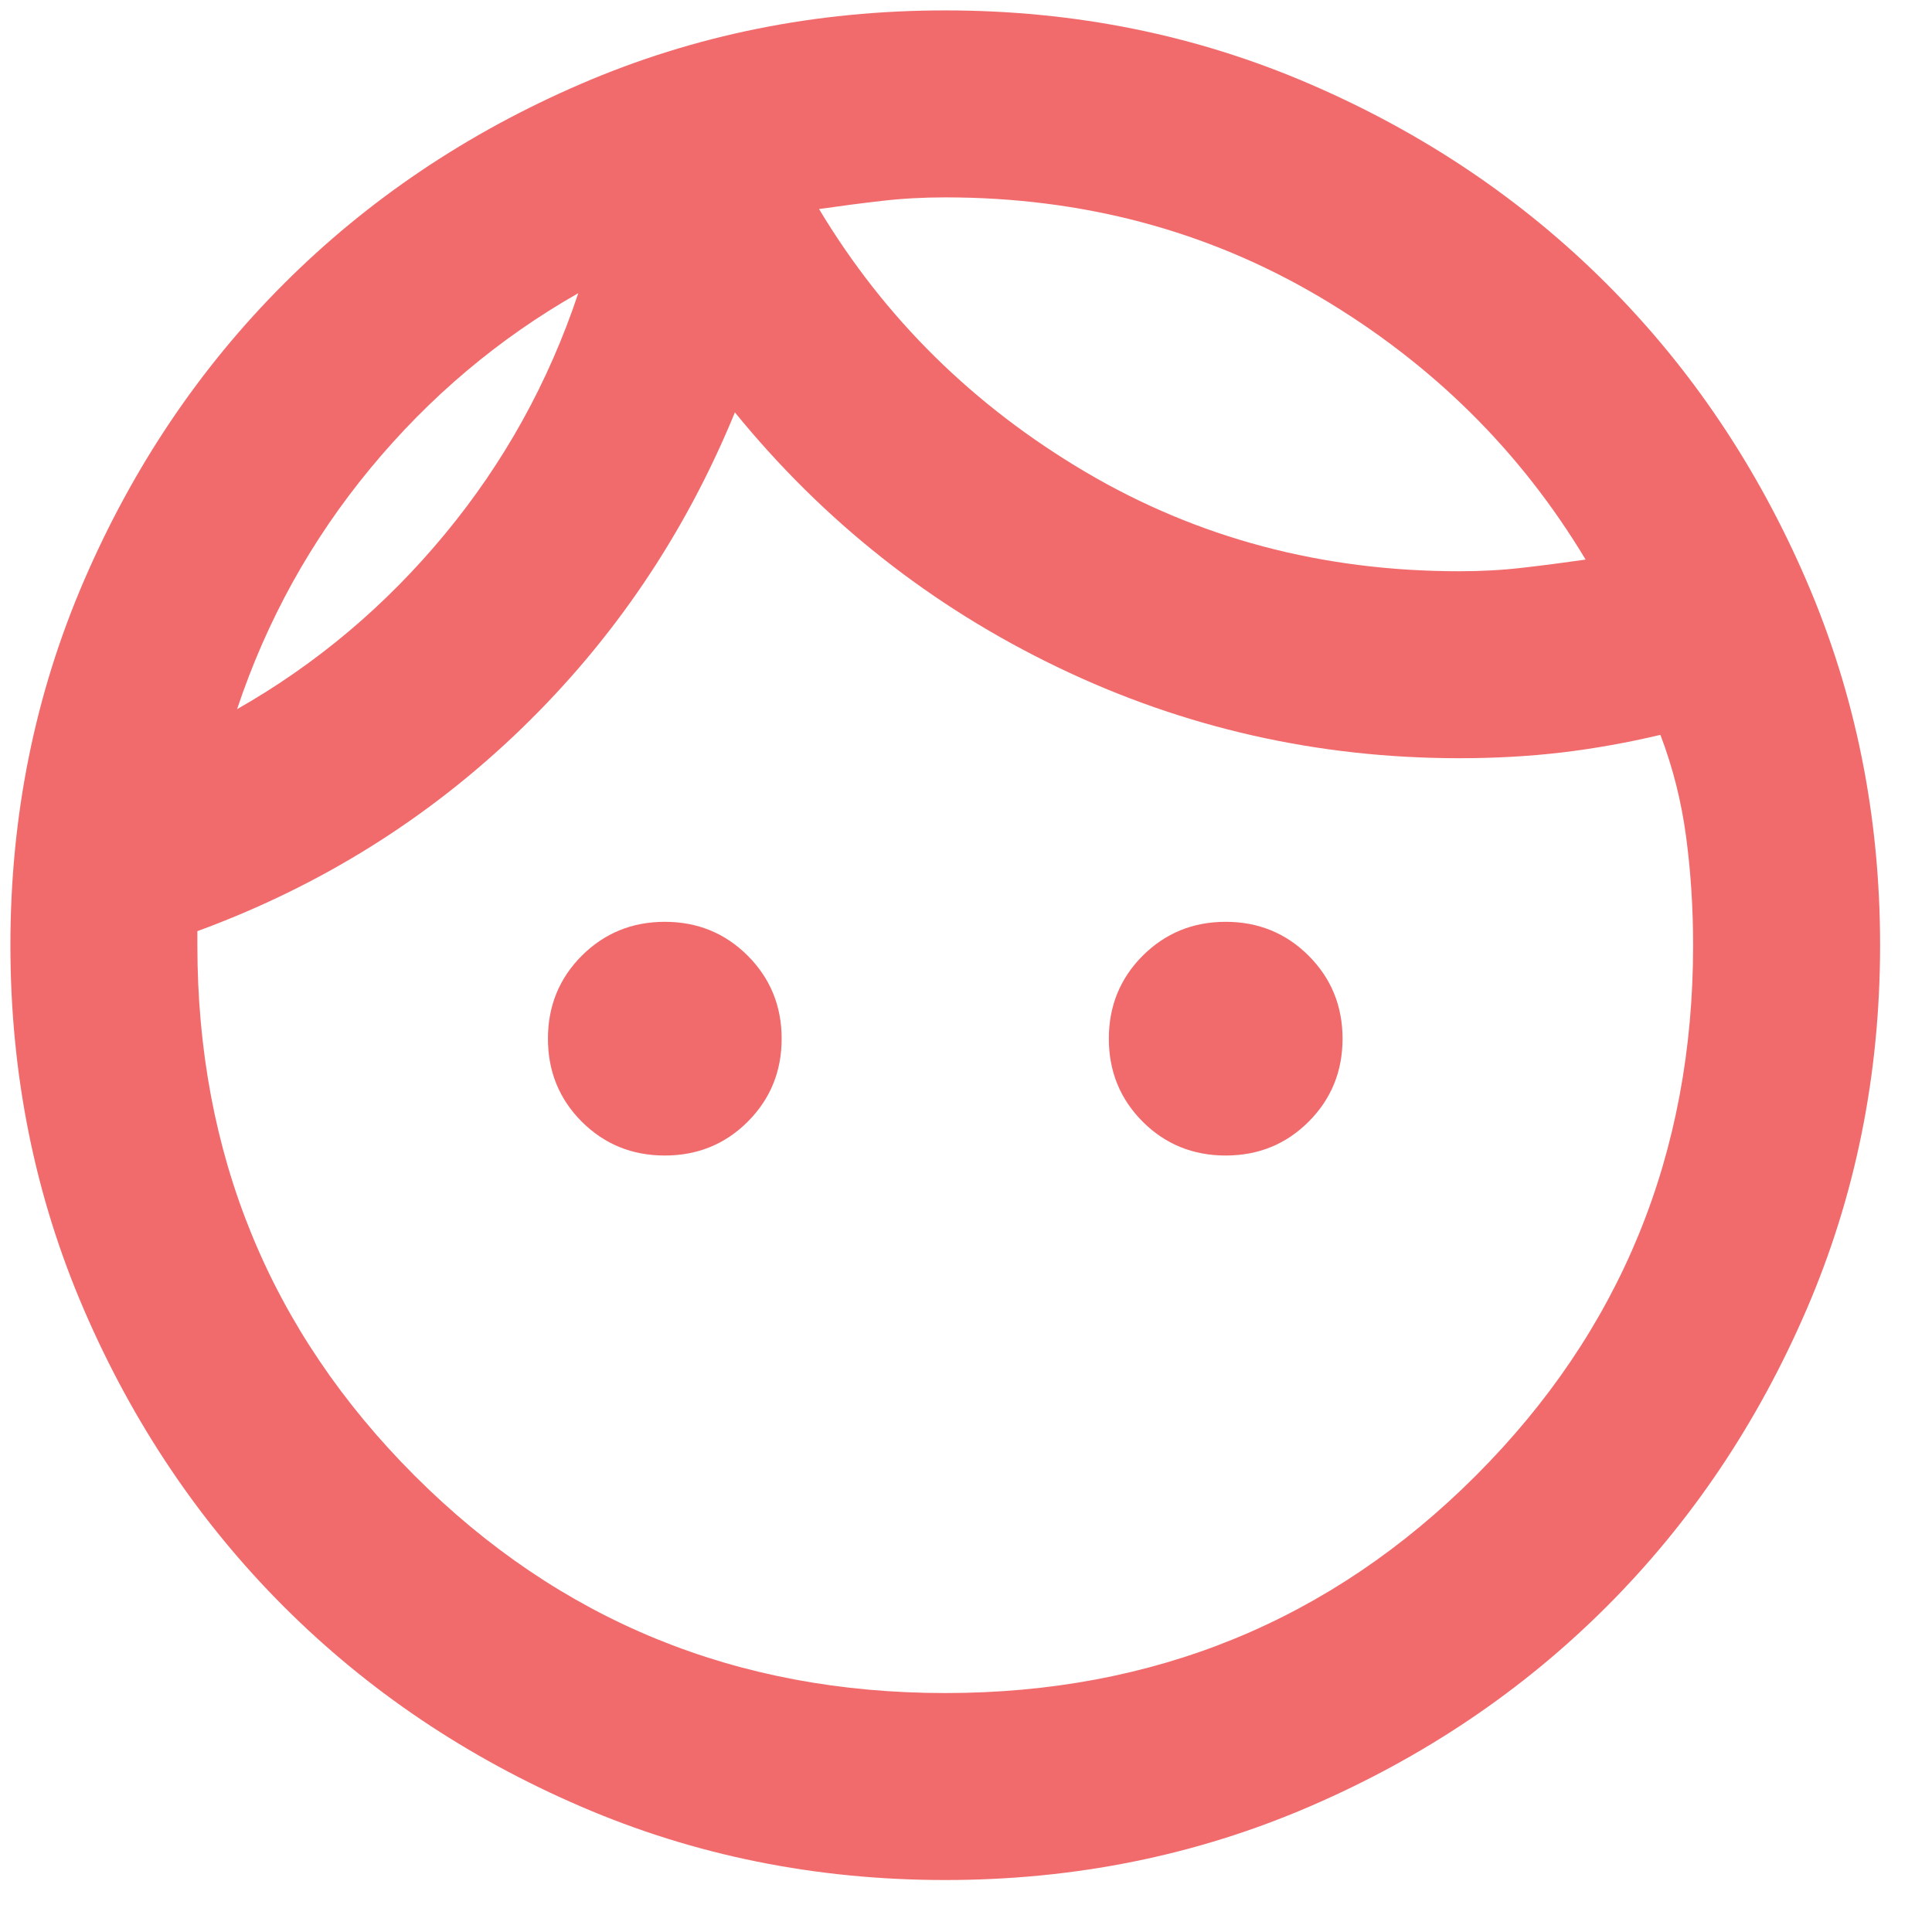 <svg width="31" height="31" viewBox="0 0 31 31" fill="none" xmlns="http://www.w3.org/2000/svg">
<path d="M10.667 18.541C10.142 18.541 9.698 18.36 9.335 17.998C8.973 17.635 8.792 17.192 8.792 16.666C8.792 16.142 8.973 15.698 9.335 15.335C9.698 14.973 10.142 14.791 10.667 14.791C11.192 14.791 11.635 14.973 11.998 15.335C12.36 15.698 12.542 16.142 12.542 16.666C12.542 17.192 12.36 17.635 11.998 17.998C11.635 18.36 11.192 18.541 10.667 18.541ZM19.667 18.541C19.142 18.541 18.698 18.36 18.335 17.998C17.973 17.635 17.792 17.192 17.792 16.666C17.792 16.142 17.973 15.698 18.335 15.335C18.698 14.973 19.142 14.791 19.667 14.791C20.192 14.791 20.635 14.973 20.998 15.335C21.36 15.698 21.542 16.142 21.542 16.666C21.542 17.192 21.36 17.635 20.998 17.998C20.635 18.36 20.192 18.541 19.667 18.541ZM15.167 27.166C18.517 27.166 21.354 26.004 23.679 23.679C26.004 21.354 27.167 18.517 27.167 15.166C27.167 14.566 27.129 13.985 27.054 13.423C26.979 12.86 26.842 12.316 26.642 11.791C26.117 11.916 25.592 12.01 25.067 12.073C24.542 12.135 23.992 12.166 23.417 12.166C21.142 12.166 18.992 11.679 16.967 10.704C14.942 9.729 13.217 8.367 11.792 6.617C10.992 8.566 9.848 10.26 8.36 11.698C6.873 13.135 5.142 14.216 3.167 14.941V15.166C3.167 18.517 4.329 21.354 6.654 23.679C8.979 26.004 11.817 27.166 15.167 27.166ZM15.167 30.166C13.092 30.166 11.142 29.773 9.317 28.985C7.492 28.198 5.904 27.129 4.554 25.779C3.204 24.429 2.135 22.841 1.348 21.017C0.56 19.192 0.167 17.241 0.167 15.166C0.167 13.091 0.56 11.142 1.348 9.316C2.135 7.492 3.204 5.904 4.554 4.554C5.904 3.204 7.492 2.135 9.317 1.348C11.142 0.56 13.092 0.167 15.167 0.167C17.242 0.167 19.192 0.56 21.017 1.348C22.842 2.135 24.429 3.204 25.779 4.554C27.129 5.904 28.198 7.492 28.985 9.316C29.773 11.142 30.167 13.091 30.167 15.166C30.167 17.241 29.773 19.192 28.985 21.017C28.198 22.841 27.129 24.429 25.779 25.779C24.429 27.129 22.842 28.198 21.017 28.985C19.192 29.773 17.242 30.166 15.167 30.166ZM13.142 3.354C14.192 5.104 15.617 6.51 17.417 7.573C19.217 8.635 21.217 9.166 23.417 9.166C23.767 9.166 24.104 9.148 24.429 9.11C24.754 9.073 25.092 9.029 25.442 8.979C24.392 7.229 22.967 5.823 21.167 4.76C19.367 3.698 17.367 3.167 15.167 3.167C14.817 3.167 14.479 3.185 14.154 3.223C13.829 3.26 13.492 3.304 13.142 3.354ZM3.804 11.379C5.079 10.654 6.192 9.716 7.142 8.566C8.092 7.417 8.804 6.129 9.279 4.704C8.004 5.429 6.892 6.367 5.942 7.516C4.992 8.666 4.279 9.954 3.804 11.379Z" fill="#EB2D2E" fill-opacity="0.7"/>
</svg>
